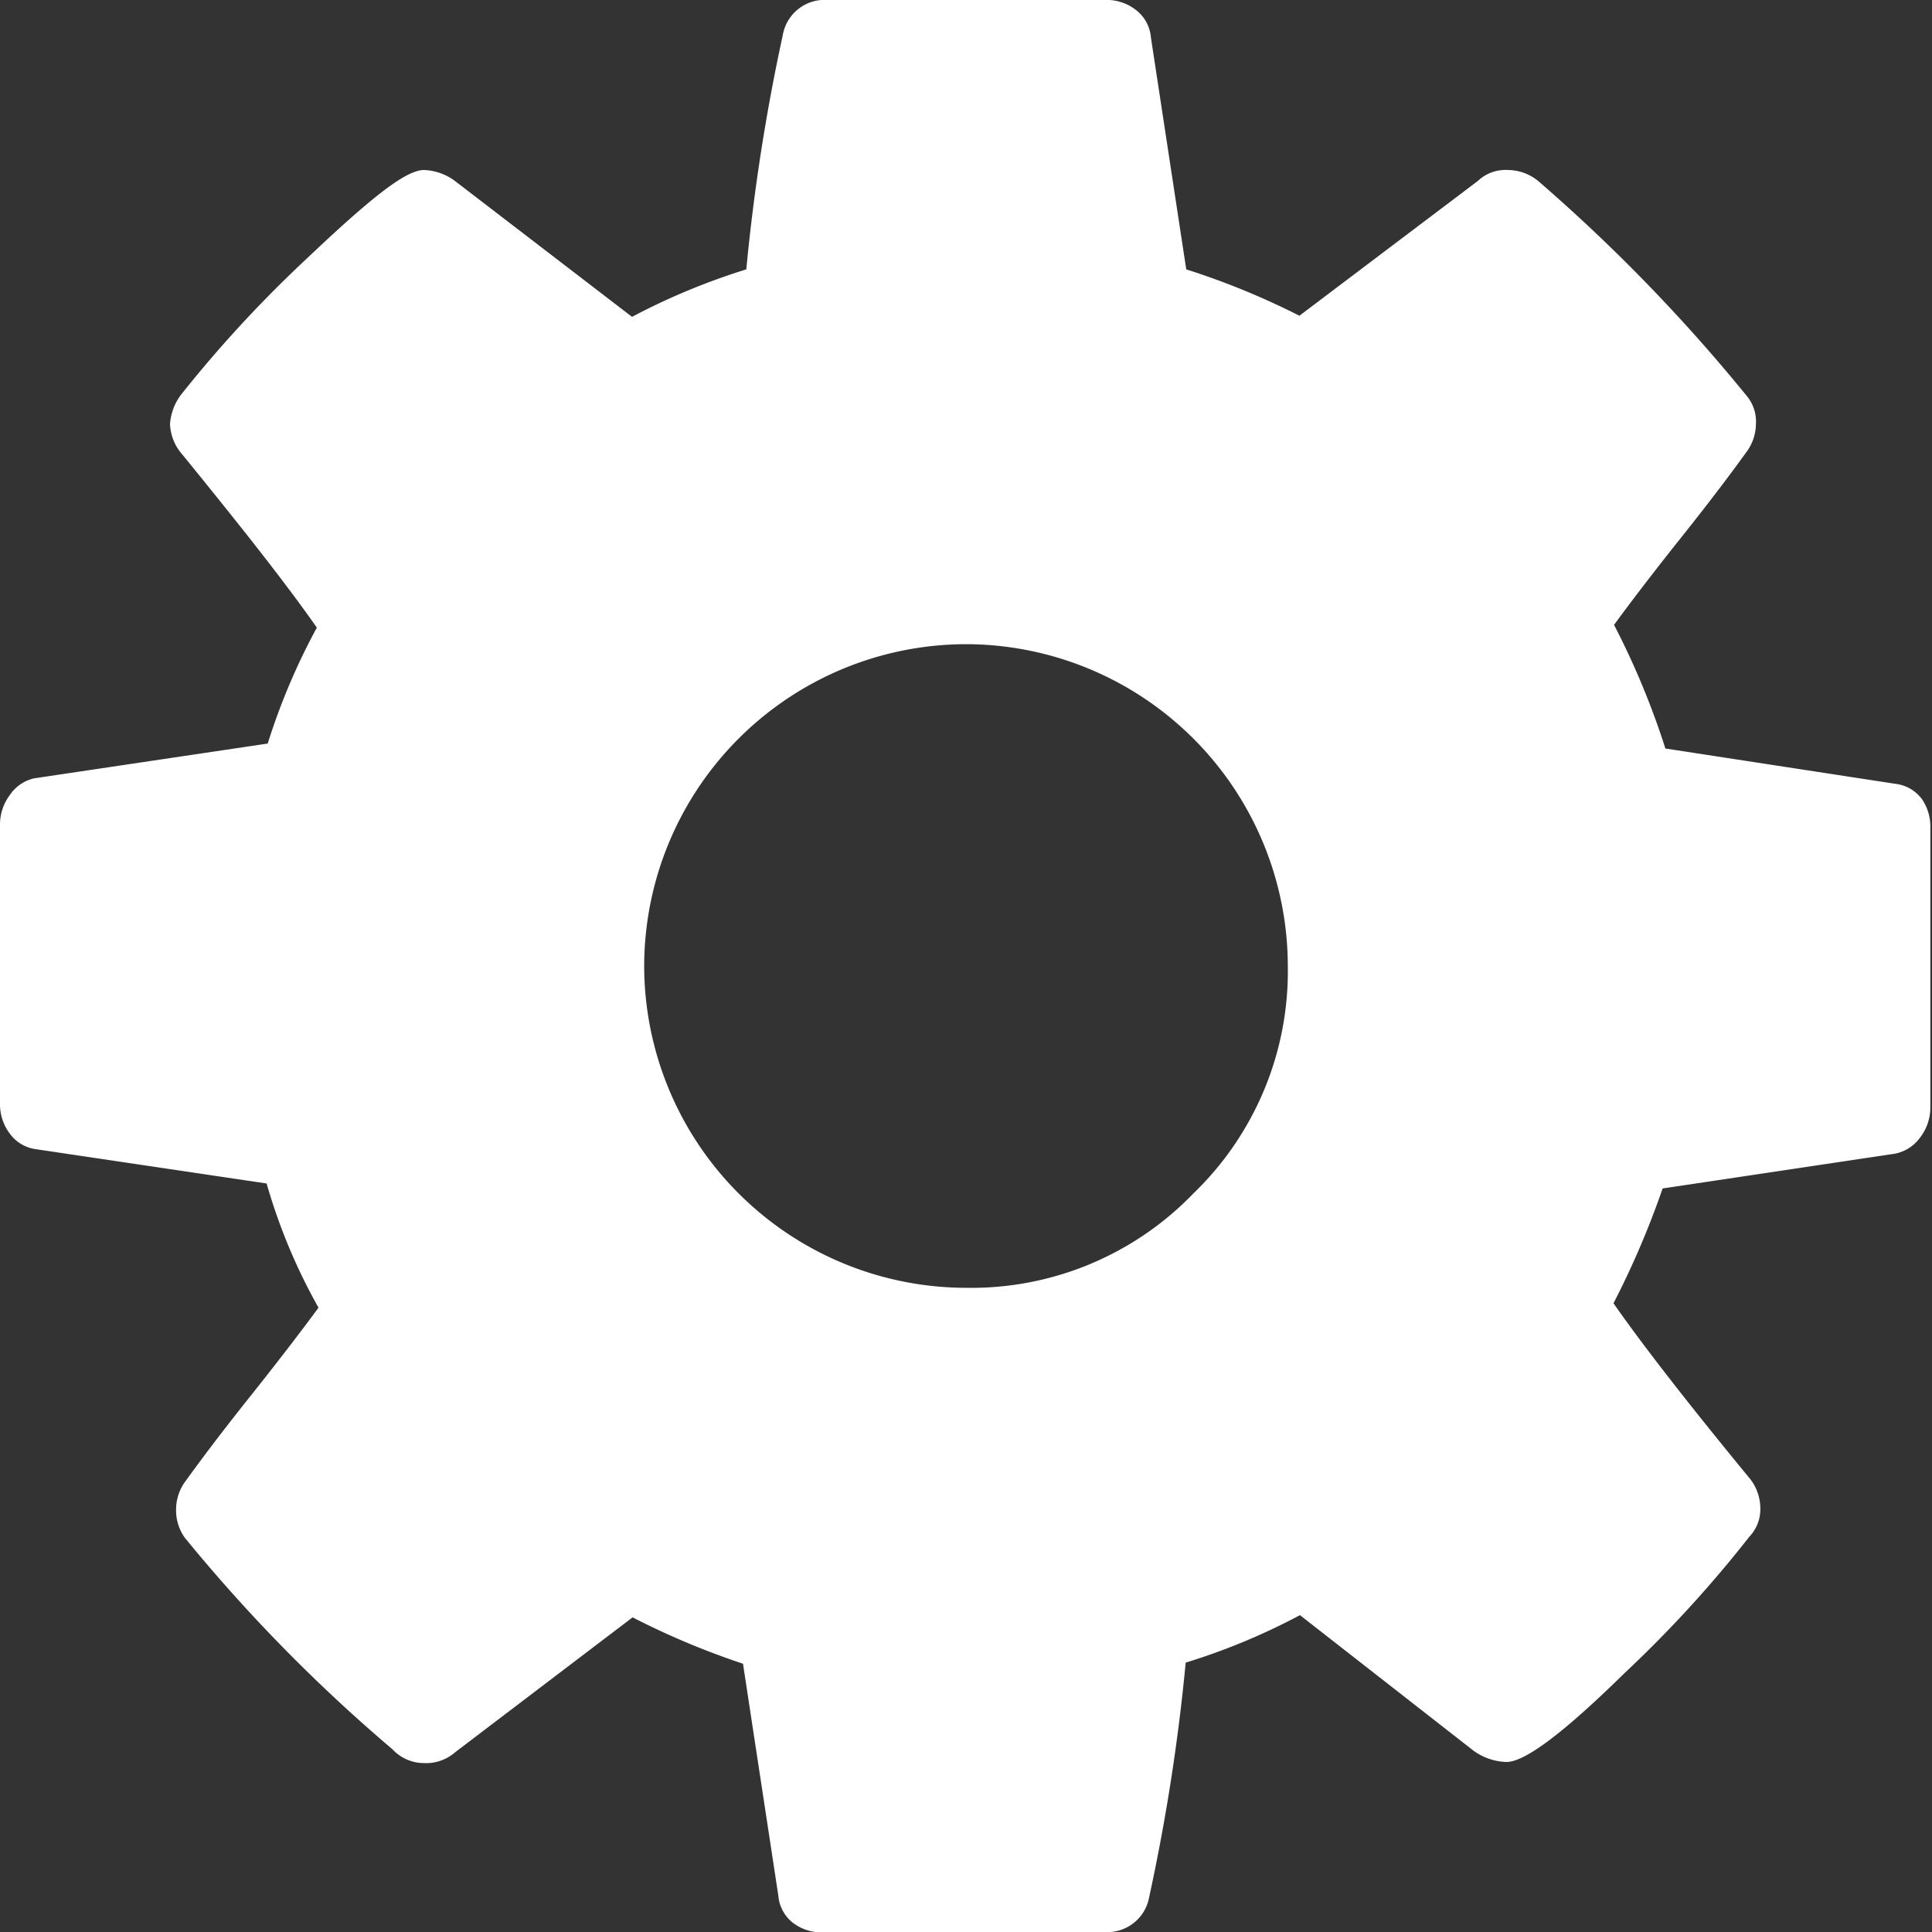<svg xmlns="http://www.w3.org/2000/svg" viewBox="0 0 35 35"><rect x="0" y="0" width="35" height="35" fill="#333333" stroke="none"/><defs><style>.cls-1{fill:#fff;}</style></defs><g id="Layer_2" data-name="Layer 2"><g id="Layer_1-2" data-name="Layer 1"><path class="cls-1" d="M34.82,14.48a.7.7,0,0,0-.48-.28l-4.17-.64a14.4,14.4,0,0,0-.93-2.24c.27-.37.68-.91,1.23-1.6s.93-1.2,1.16-1.52a.86.86,0,0,0,.18-.52.72.72,0,0,0-.16-.5A31.08,31.08,0,0,0,27.89,3.3a.87.87,0,0,0-.57-.22.73.73,0,0,0-.55.2L23.54,5.72a13.7,13.7,0,0,0-2.05-.84L20.85.68a.7.7,0,0,0-.26-.49A.86.86,0,0,0,20,0H15a.77.77,0,0,0-.82.64,36,36,0,0,0-.66,4.24,12.05,12.05,0,0,0-2.07.86L8.27,3.3a1,1,0,0,0-.59-.22c-.34,0-1,.54-2.15,1.63A22.66,22.66,0,0,0,3.28,7.15a1,1,0,0,0-.2.53.88.88,0,0,0,.22.55c1,1.23,1.83,2.27,2.44,3.14a11.79,11.79,0,0,0-.89,2.1L.62,14.1a.72.72,0,0,0-.44.3.89.89,0,0,0-.18.53V20a.88.88,0,0,0,.18.54.7.7,0,0,0,.48.28l4.17.62a10.46,10.46,0,0,0,.94,2.25c-.28.38-.69.92-1.24,1.61s-.93,1.2-1.16,1.52a.86.86,0,0,0-.18.52.85.85,0,0,0,.16.52,29.42,29.42,0,0,0,3.76,3.83.78.78,0,0,0,.57.25.8.8,0,0,0,.57-.2l3.21-2.44a14.15,14.15,0,0,0,2,.84l.64,4.2a.7.7,0,0,0,.26.49A.86.86,0,0,0,15,35H20a.77.77,0,0,0,.82-.64,36,36,0,0,0,.66-4.24,11.73,11.73,0,0,0,2.07-.86l3.15,2.46a1.07,1.07,0,0,0,.59.2c.34,0,1.05-.54,2.14-1.61a21.9,21.9,0,0,0,2.26-2.47.72.72,0,0,0,.2-.52.87.87,0,0,0-.22-.57c-1.1-1.34-1.91-2.38-2.44-3.14a15.8,15.8,0,0,0,.89-2.08l4.21-.63a.74.74,0,0,0,.46-.3.89.89,0,0,0,.18-.53V15A.88.88,0,0,0,34.82,14.48Zm-13.2,7.14a5.59,5.59,0,0,1-4.12,1.71,5.84,5.84,0,0,1-5.83-5.83,5.84,5.84,0,0,1,5.83-5.83,5.84,5.84,0,0,1,5.83,5.83A5.59,5.59,0,0,1,21.62,21.62Z"/></g></g></svg>
